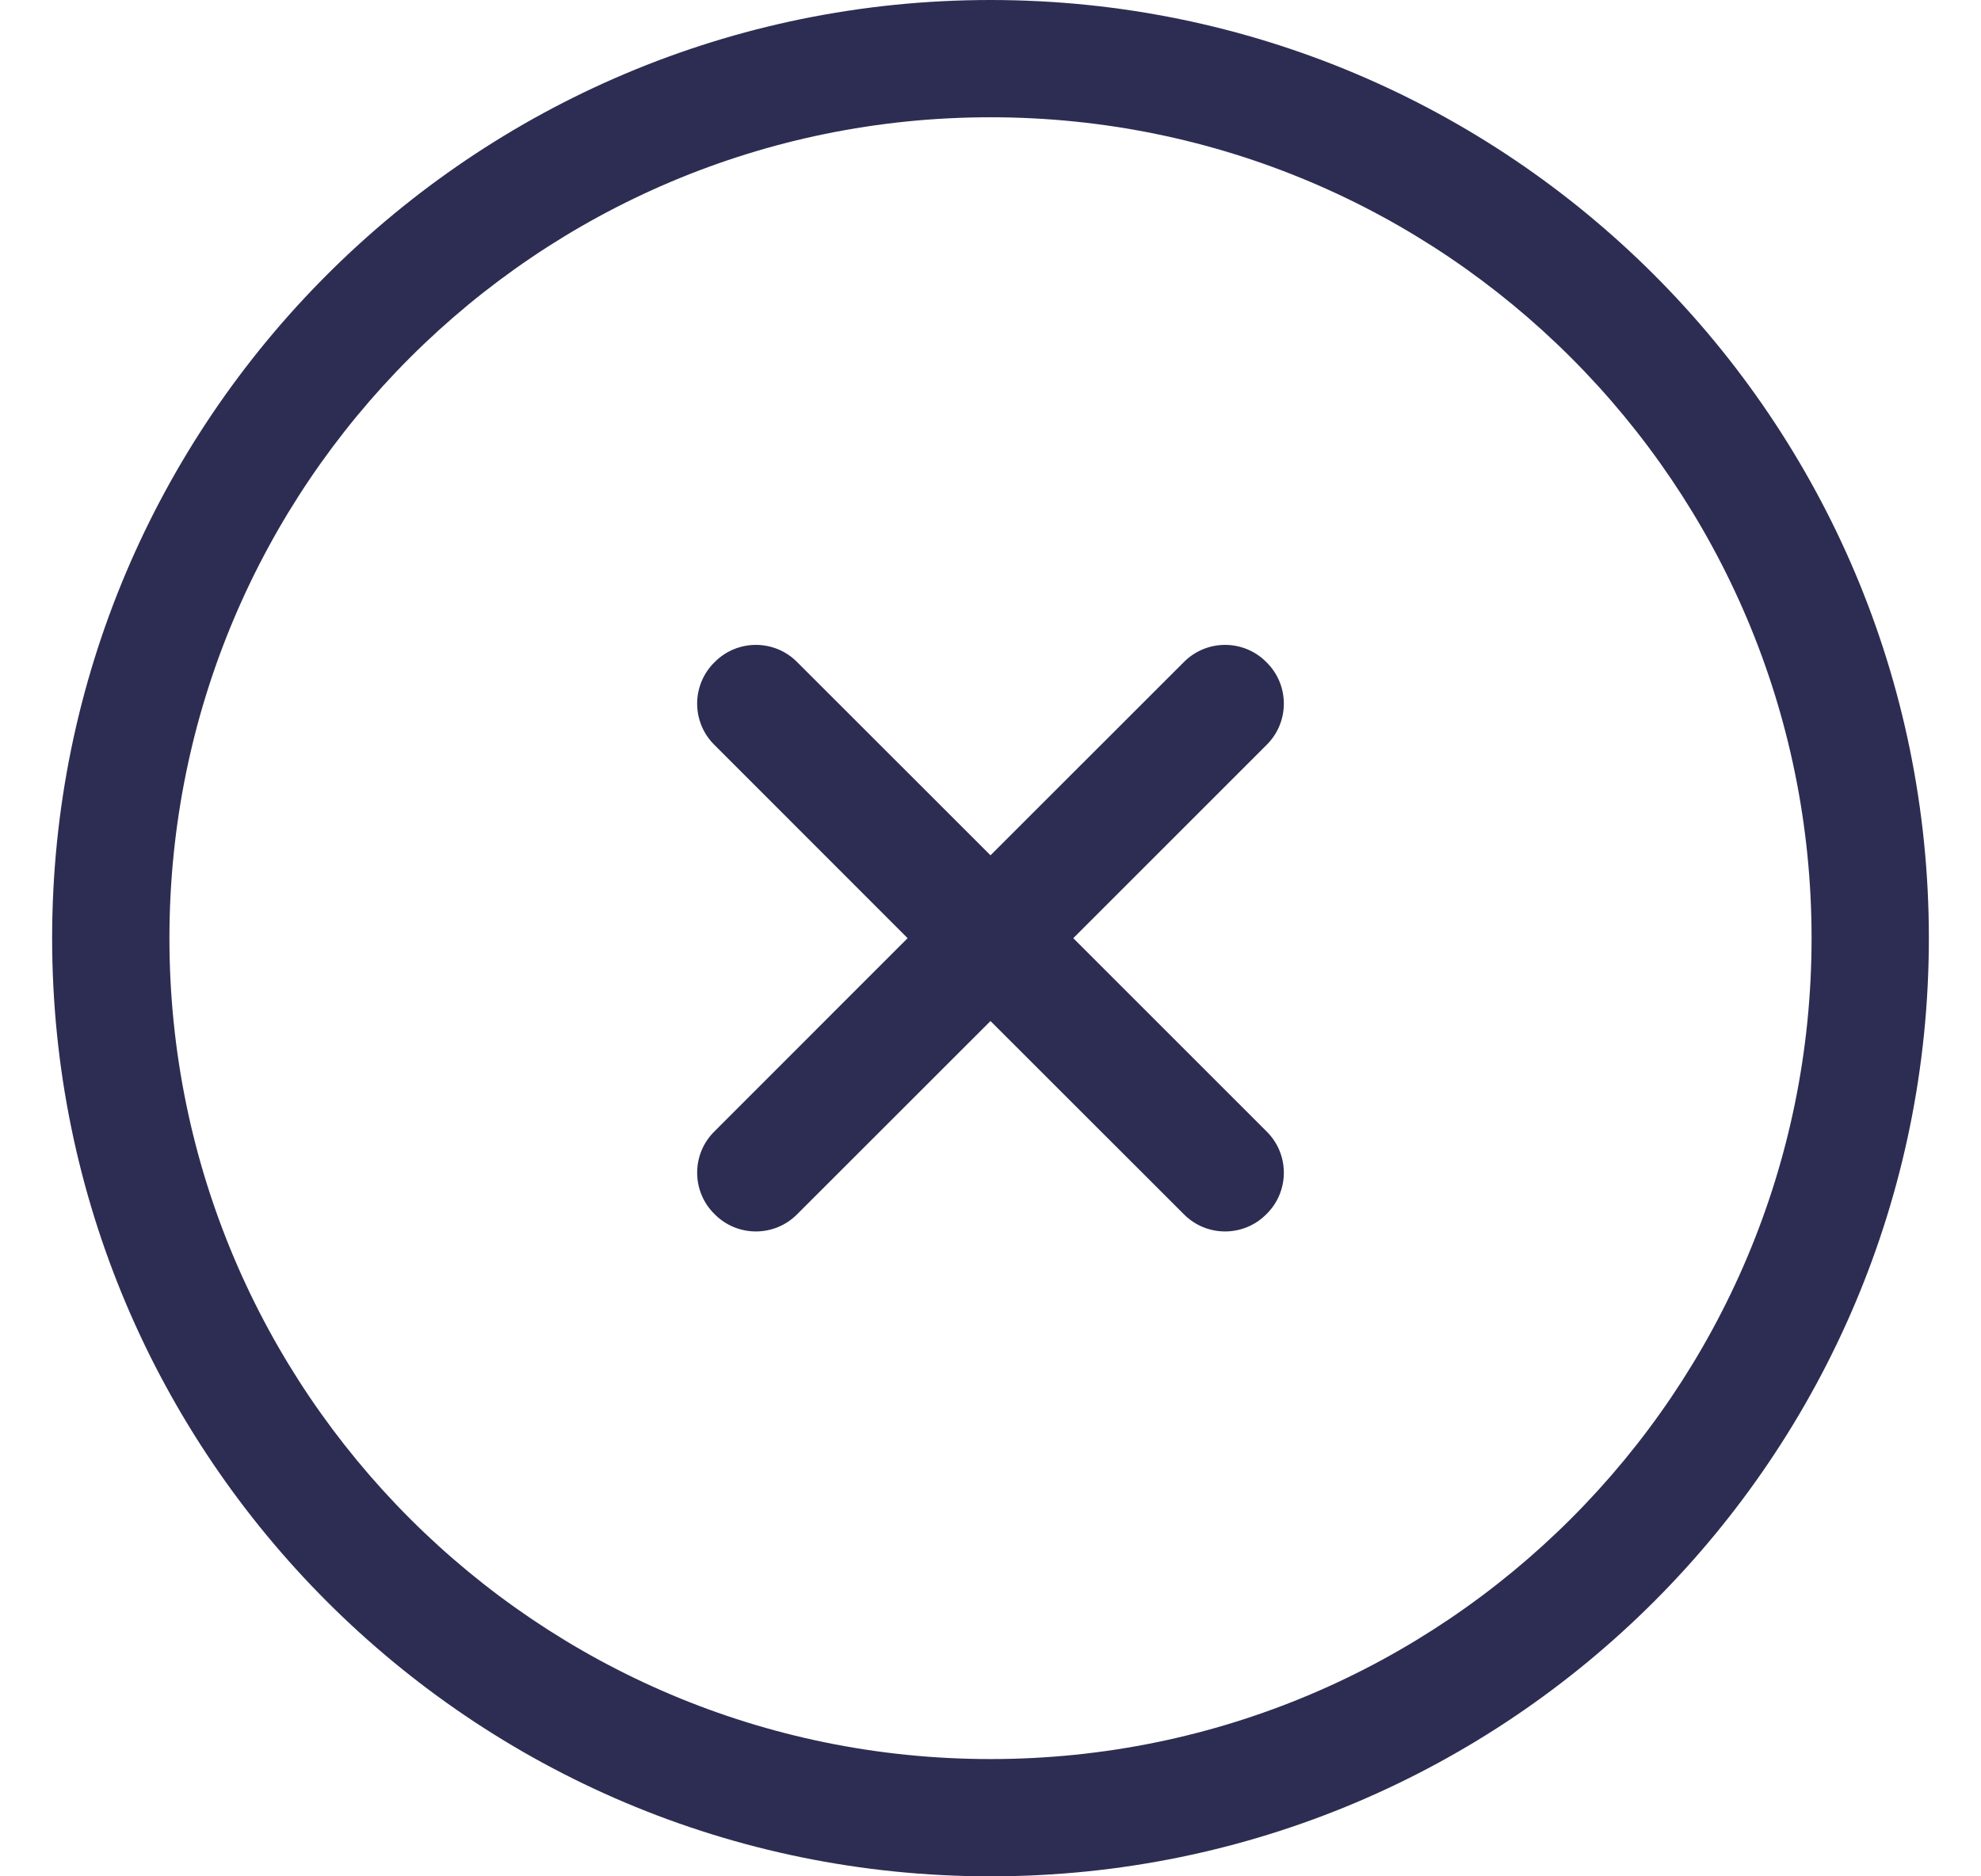 <svg width="19" height="18" viewBox="0 0 19 18" fill="none" xmlns="http://www.w3.org/2000/svg">
<path d="M12.147 6.353C12.369 6.571 12.369 6.929 12.147 7.147L10.294 9L12.147 10.853C12.369 11.071 12.369 11.429 12.147 11.647C11.929 11.869 11.571 11.869 11.353 11.647L9.5 9.795L7.647 11.647C7.429 11.869 7.071 11.869 6.853 11.647C6.631 11.429 6.631 11.071 6.853 10.853L8.705 9L6.853 7.147C6.631 6.929 6.631 6.571 6.853 6.353C7.071 6.131 7.429 6.131 7.647 6.353L9.5 8.205L11.353 6.353C11.571 6.131 11.929 6.131 12.147 6.353ZM9.5 18C4.529 18 0.5 13.971 0.5 9C0.5 4.029 4.529 0 9.5 0C14.471 0 18.5 4.029 18.5 9C18.5 13.971 14.471 18 9.5 18ZM17.375 9C17.375 4.651 13.849 1.125 9.5 1.125C5.151 1.125 1.625 4.651 1.625 9C1.625 13.349 5.151 16.875 9.5 16.875C13.849 16.875 17.375 13.349 17.375 9Z" fill="#2D2D53"/>
</svg>
